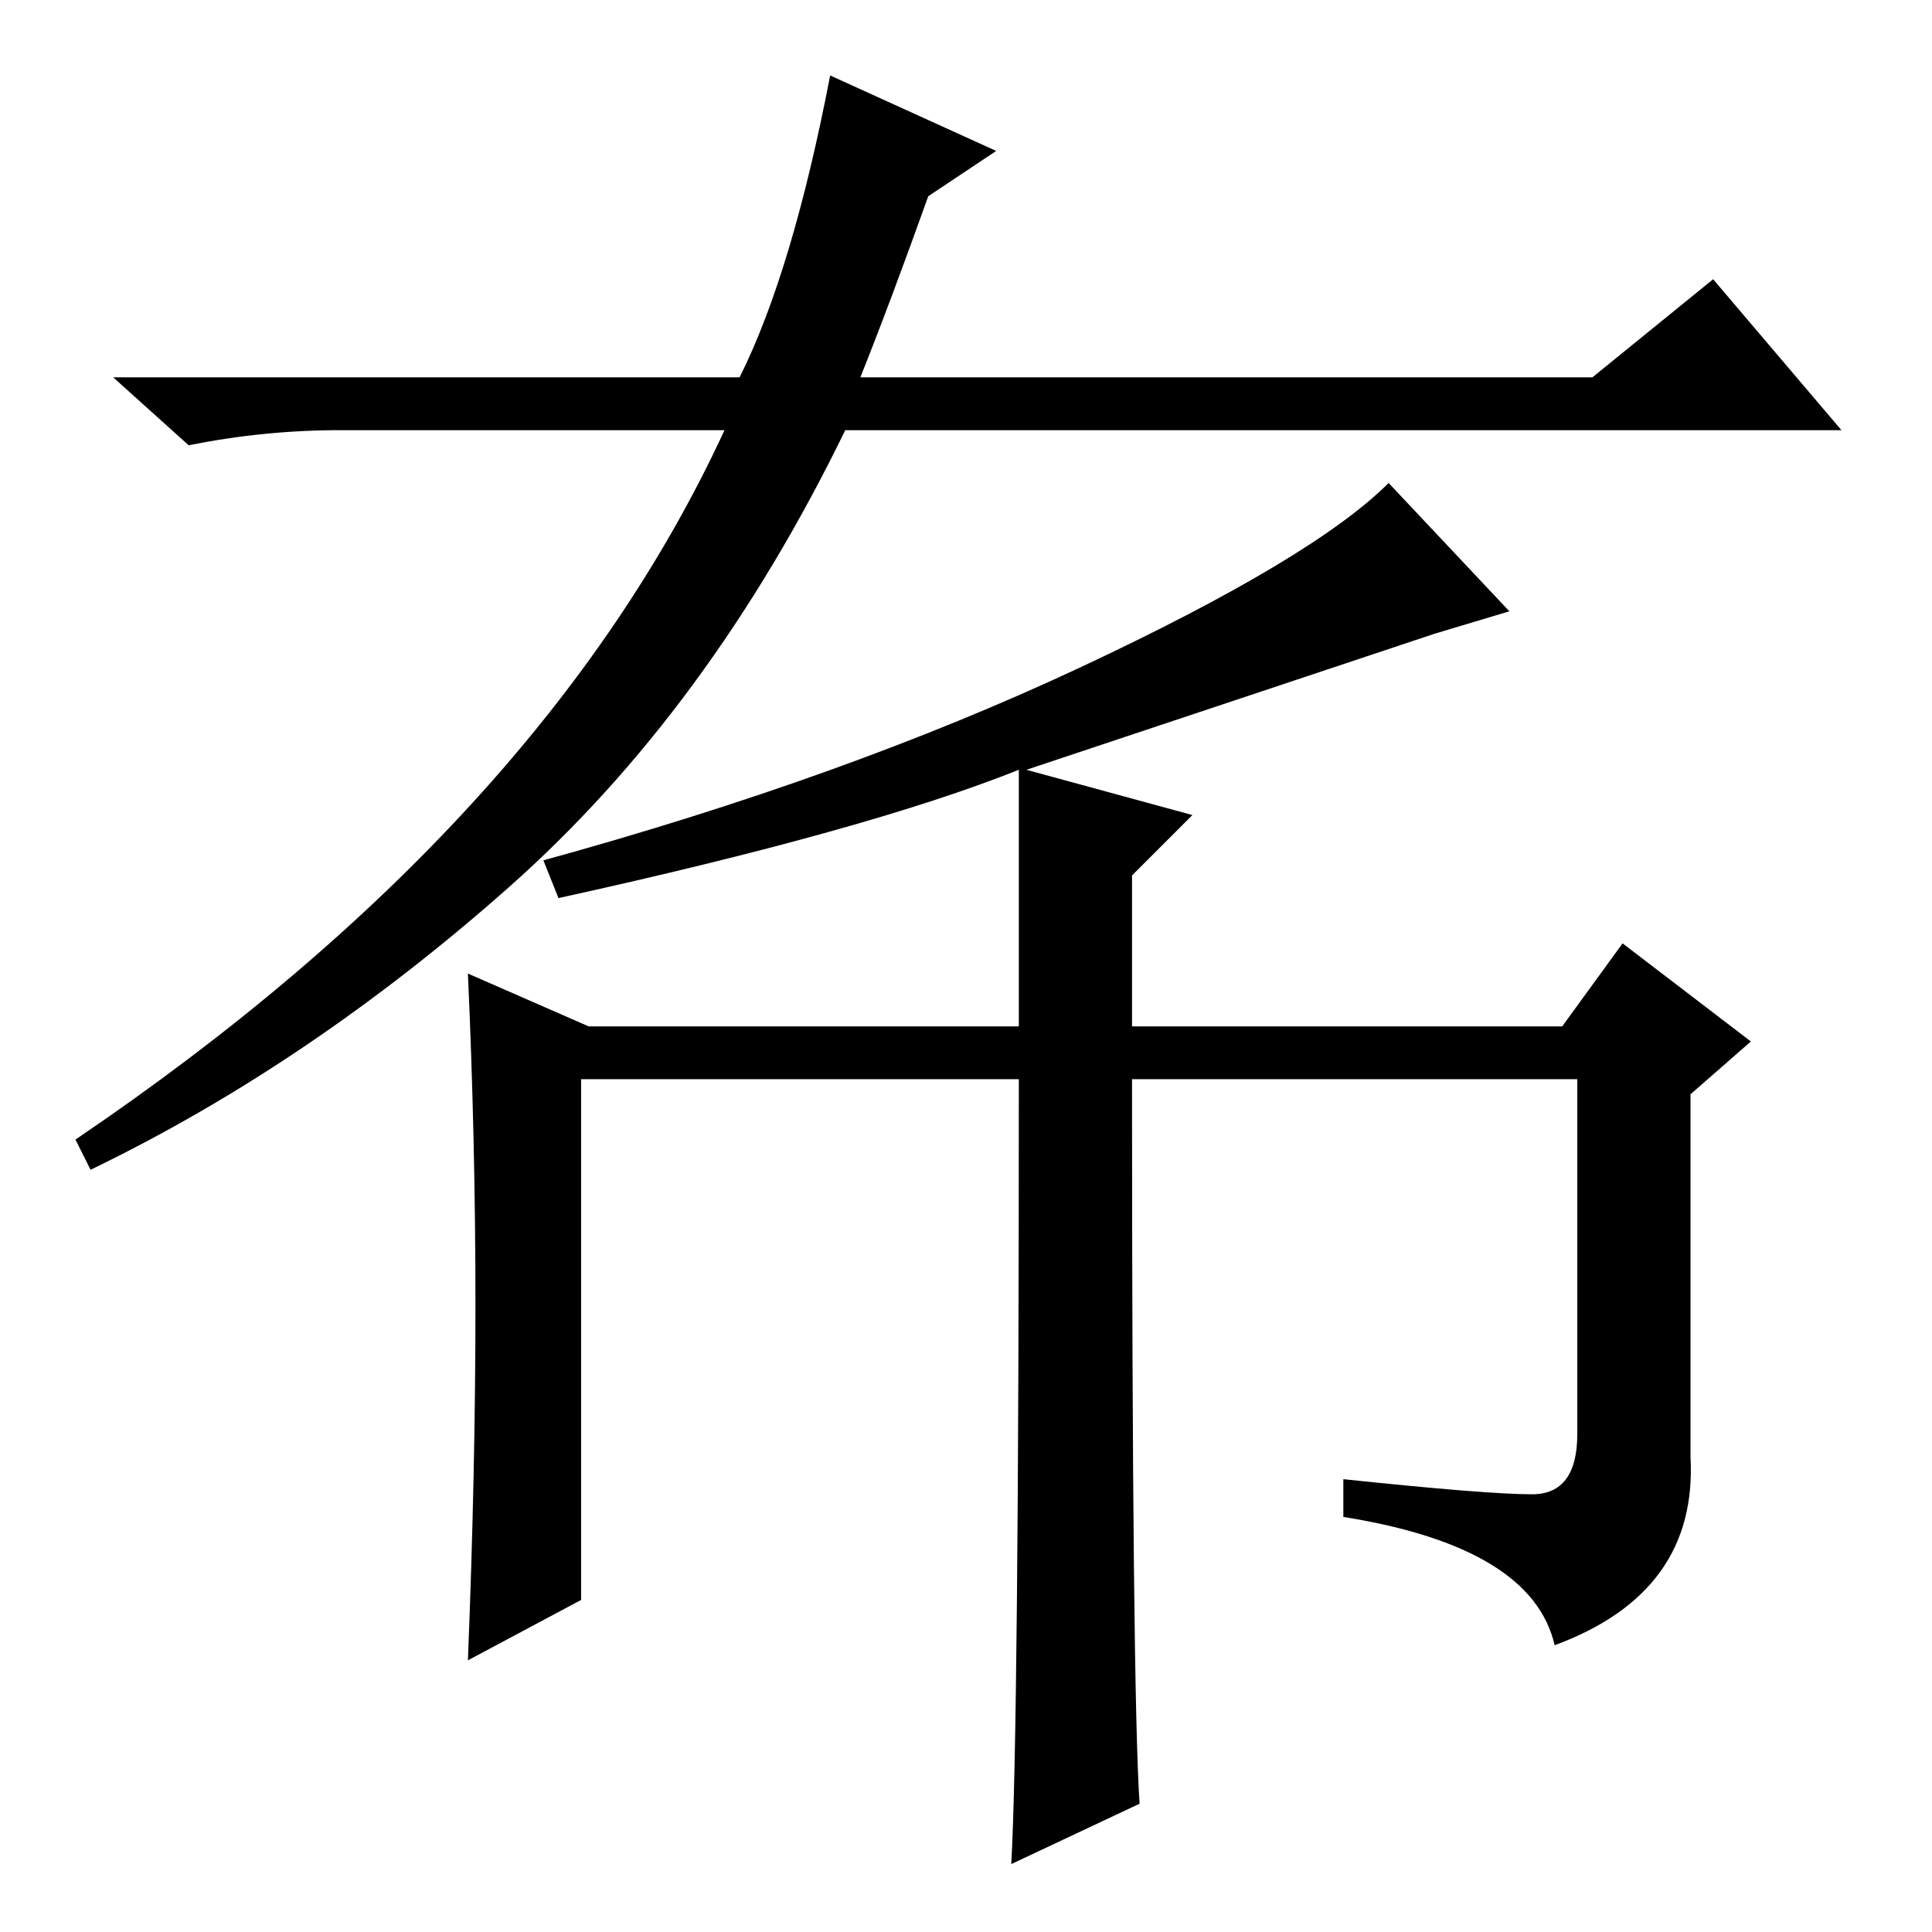 <?xml version="1.0" standalone="no"?>
<!DOCTYPE svg PUBLIC "-//W3C//DTD SVG 1.1//EN" "http://www.w3.org/Graphics/SVG/1.1/DTD/svg11.dtd" >
<svg xmlns="http://www.w3.org/2000/svg" xmlns:xlink="http://www.w3.org/1999/xlink" version="1.1" viewBox="0 -36 256 256">
  <g transform="matrix(1 0 0 -1 0 220)">
   <path fill="currentColor"
d="M227 219l17 -20h-132q-18 -37 -44.5 -60.5t-55.5 -37.5l-2 4q62 42 86 94h-51q-10 0 -20 -2l-10 9h83q7 14 12 40l22 -10l-9 -6q-5 -14 -9 -24h97zM151 17l-17 -8q1 18 1 104h-58v-69l-15 -8q1 25 1 47t-1 44l16 -7h57v34q-20 -8 -61 -17l-2 5q40 11 71 25.5t41 24.5
l16 -17l-10 -3l-54 -18l22 -6l-8 -8v-20h57l8 11l17 -13l-8 -7v-48q1 -18 -18 -25q-3 13 -28 17v5q19 -2 25 -2t6 8v47h-59q0 -81 1 -96z" />
  </g>

</svg>

